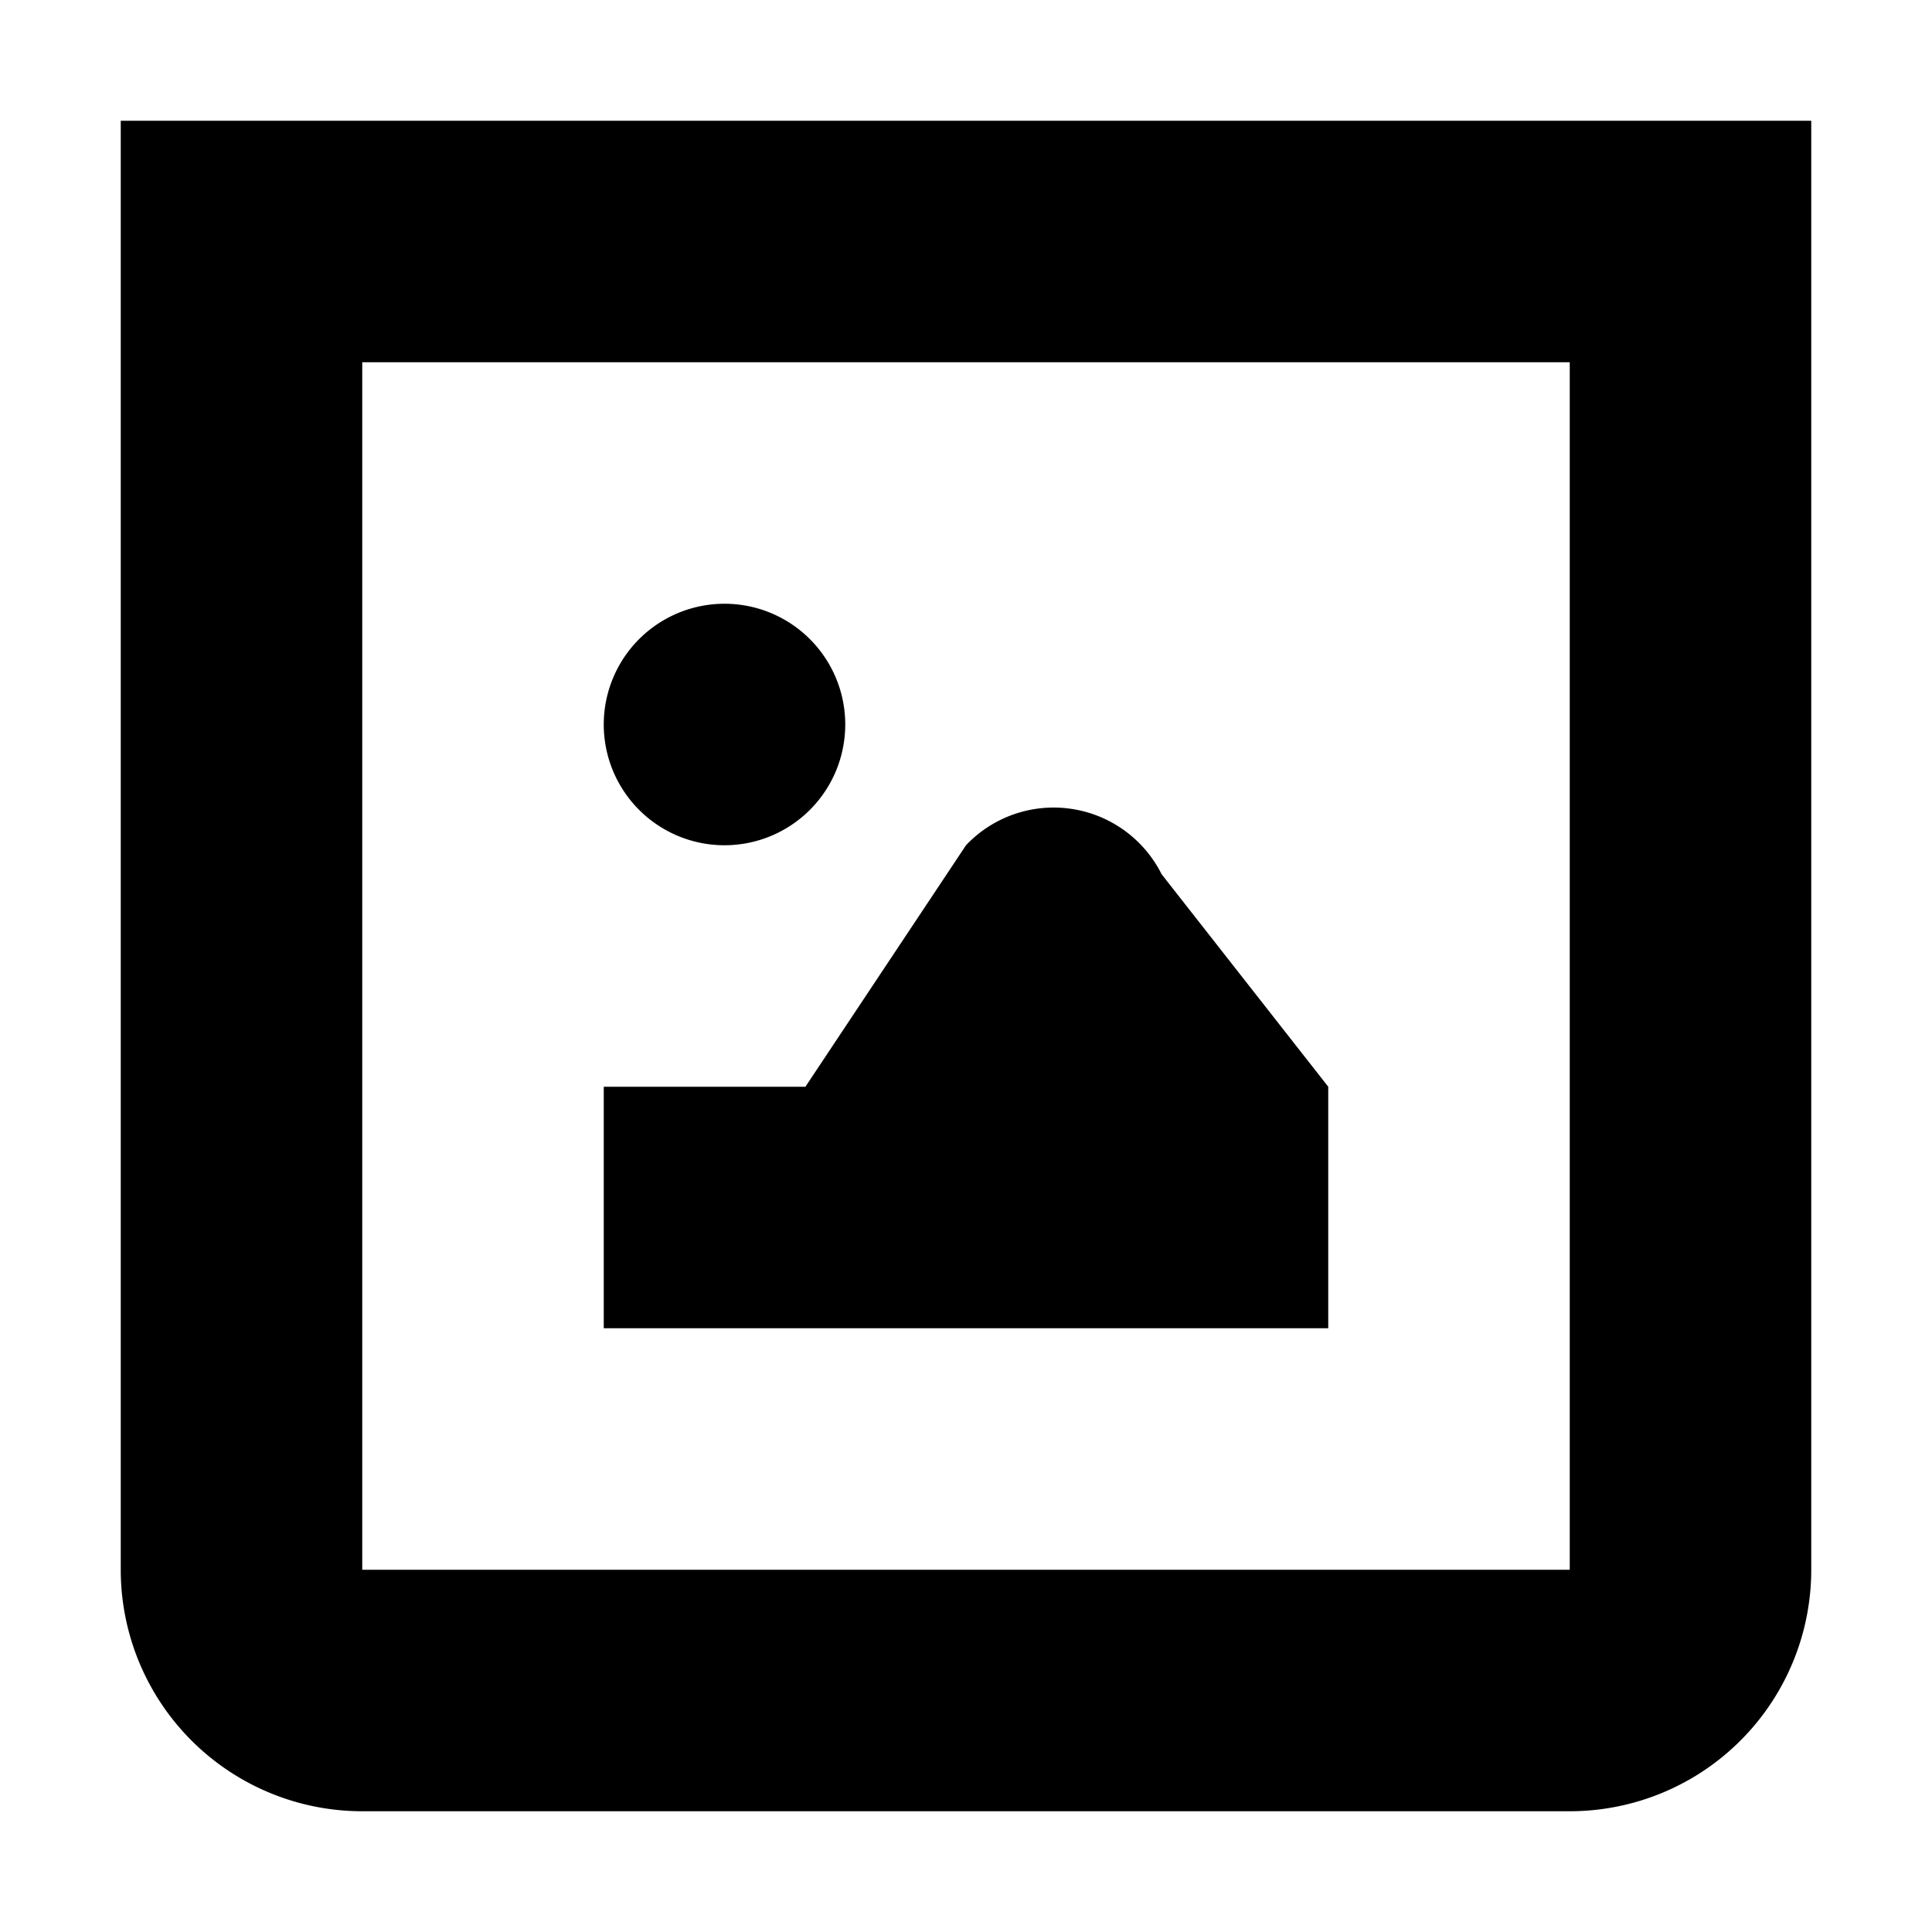 <svg xmlns="http://www.w3.org/2000/svg" width="16" height="16" viewBox="0 0 16 16"><rect width="16" height="16" style="fill:none"/><path d="M13,3V13H3V3H13m2-2H1V13a2,2,0,0,0,2,2H13a2,2,0,0,0,2-2V1ZM6,5A1,1,0,1,0,7,6,1,1,0,0,0,6,5ZM9.62,7.24A1,1,0,0,0,8,7L6.67,9H5v2h6V9Z"/></svg>
